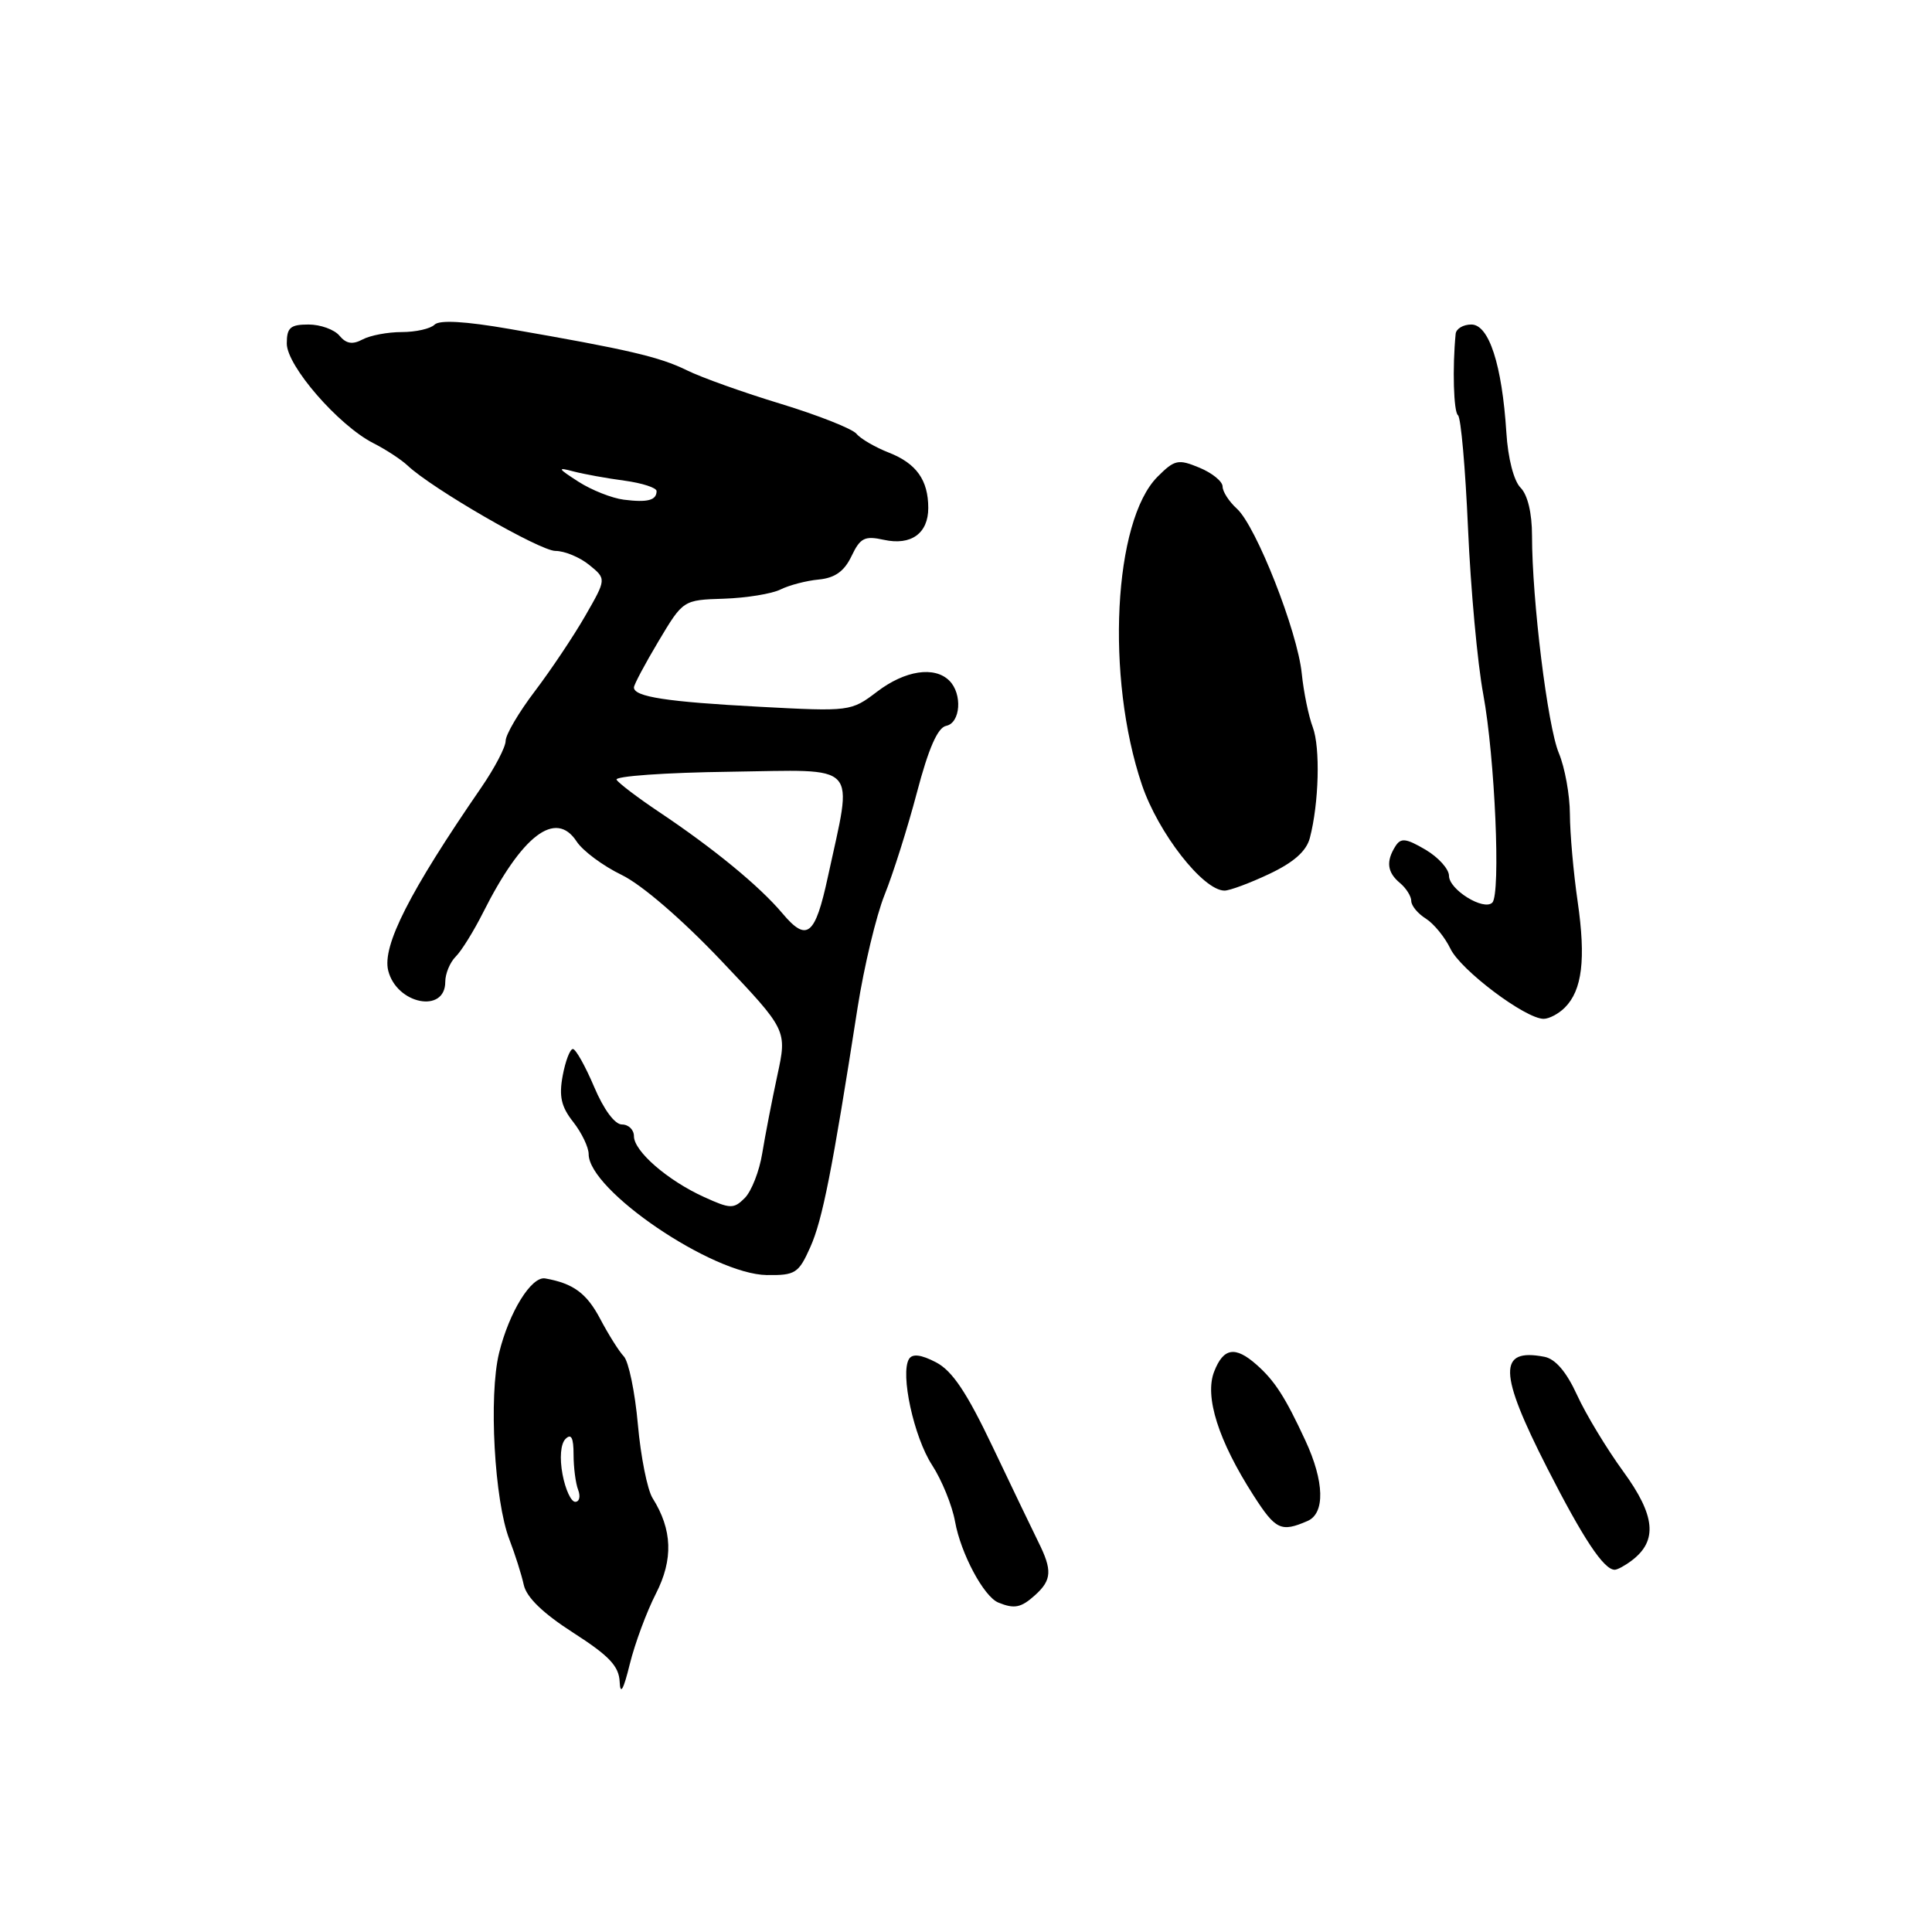 <?xml version="1.0" encoding="UTF-8" standalone="no"?>
<!DOCTYPE svg PUBLIC "-//W3C//DTD SVG 1.1//EN" "http://www.w3.org/Graphics/SVG/1.1/DTD/svg11.dtd" >
<svg xmlns="http://www.w3.org/2000/svg" xmlns:xlink="http://www.w3.org/1999/xlink" version="1.1" viewBox="0 0 256 256">
 <g >
 <path fill="currentColor"
d=" M 86.91 211.17 C 89.23 206.63 89.10 202.69 86.47 198.51 C 85.78 197.41 84.90 193.01 84.52 188.73 C 84.14 184.46 83.30 180.41 82.66 179.73 C 82.02 179.06 80.61 176.81 79.52 174.74 C 77.73 171.36 75.97 170.06 72.25 169.40 C 70.42 169.07 67.47 173.83 66.13 179.28 C 64.74 184.94 65.51 198.87 67.50 204.00 C 68.24 205.93 69.10 208.62 69.40 210.00 C 69.77 211.67 71.96 213.78 75.98 216.36 C 80.73 219.41 82.02 220.78 82.11 222.86 C 82.19 224.67 82.61 223.92 83.45 220.50 C 84.13 217.75 85.69 213.55 86.91 211.17 Z  M 137.17 211.35 C 139.37 209.36 139.45 208.06 137.59 204.33 C 136.82 202.77 134.10 197.11 131.55 191.75 C 128.09 184.48 126.18 181.63 124.02 180.51 C 122.04 179.48 120.90 179.35 120.45 180.07 C 119.26 182.00 121.09 190.42 123.50 194.12 C 124.80 196.12 126.17 199.49 126.55 201.62 C 127.31 205.85 130.36 211.57 132.29 212.35 C 134.42 213.22 135.30 213.04 137.17 211.35 Z  M 216.25 206.75 C 219.67 204.14 219.34 200.81 215.10 194.99 C 212.90 191.97 210.14 187.41 208.97 184.85 C 207.56 181.77 206.10 180.06 204.63 179.78 C 198.48 178.60 198.56 181.86 205.01 194.52 C 209.78 203.88 212.51 208.00 213.96 208.00 C 214.32 208.00 215.35 207.44 216.25 206.75 Z  M 173.25 201.54 C 175.60 200.53 175.49 196.31 172.97 190.88 C 170.29 185.10 168.91 182.96 166.50 180.83 C 163.67 178.33 162.11 178.58 160.88 181.75 C 159.59 185.06 161.44 190.89 166.07 198.11 C 169.03 202.73 169.74 203.06 173.25 201.54 Z  M 107.37 165.25 C 108.98 161.65 110.27 155.12 113.63 133.55 C 114.49 128.08 116.10 121.33 117.22 118.55 C 118.34 115.77 120.27 109.67 121.50 105.00 C 123.04 99.15 124.25 96.40 125.37 96.18 C 127.28 95.80 127.55 91.95 125.80 90.20 C 123.83 88.23 119.92 88.83 116.22 91.65 C 112.77 94.27 112.64 94.29 100.62 93.65 C 88.37 93.00 84.00 92.33 84.00 91.09 C 84.00 90.72 85.47 87.96 87.26 84.96 C 90.52 79.50 90.52 79.50 95.93 79.33 C 98.91 79.23 102.28 78.68 103.42 78.11 C 104.57 77.54 106.85 76.94 108.49 76.79 C 110.64 76.58 111.87 75.70 112.83 73.69 C 113.99 71.26 114.57 70.97 117.12 71.53 C 120.72 72.32 123.00 70.68 123.00 67.31 C 123.00 63.62 121.43 61.41 117.79 59.98 C 115.98 59.27 114.04 58.15 113.49 57.48 C 112.93 56.81 108.43 55.03 103.49 53.52 C 98.54 52.02 92.92 50.01 91.00 49.06 C 87.41 47.29 83.21 46.31 67.53 43.59 C 61.66 42.57 58.23 42.37 57.58 43.02 C 57.04 43.56 55.09 44.00 53.23 44.00 C 51.38 44.00 49.05 44.44 48.04 44.98 C 46.71 45.69 45.87 45.55 44.98 44.48 C 44.31 43.67 42.46 43.00 40.88 43.00 C 38.47 43.00 38.00 43.41 38.00 45.52 C 38.00 48.48 44.85 56.36 49.45 58.71 C 51.13 59.56 53.17 60.90 54.00 61.68 C 57.22 64.73 71.53 73.00 73.60 73.00 C 74.80 73.00 76.81 73.83 78.07 74.85 C 80.36 76.71 80.36 76.71 77.55 81.60 C 76.00 84.30 72.99 88.79 70.87 91.59 C 68.74 94.39 67.00 97.35 67.00 98.17 C 67.00 98.99 65.54 101.78 63.75 104.38 C 54.26 118.17 50.62 125.34 51.44 128.61 C 52.56 133.07 59.00 134.34 59.00 130.10 C 59.00 129.02 59.62 127.52 60.38 126.76 C 61.15 126.00 62.77 123.38 64.00 120.94 C 69.17 110.65 73.63 107.26 76.40 111.49 C 77.22 112.75 79.91 114.74 82.37 115.93 C 85.03 117.22 90.36 121.81 95.57 127.30 C 104.30 136.50 104.30 136.50 103.00 142.50 C 102.29 145.80 101.39 150.44 101.00 152.82 C 100.62 155.19 99.57 157.85 98.69 158.74 C 97.22 160.21 96.78 160.20 93.29 158.61 C 88.45 156.41 84.00 152.54 84.00 150.55 C 84.00 149.70 83.29 149.00 82.41 149.00 C 81.46 149.00 79.99 147.01 78.72 144.00 C 77.55 141.25 76.29 139.00 75.91 139.00 C 75.53 139.00 74.92 140.59 74.56 142.53 C 74.05 145.26 74.36 146.65 75.95 148.66 C 77.08 150.10 78.00 152.02 78.00 152.93 C 78.00 157.72 94.40 168.85 101.60 168.95 C 105.39 169.00 105.82 168.72 107.37 165.25 Z  M 207.35 133.51 C 209.65 131.21 210.15 127.10 209.05 119.48 C 208.49 115.64 208.03 110.42 208.02 107.87 C 208.01 105.33 207.35 101.69 206.55 99.78 C 205.06 96.21 203.00 79.49 203.00 70.97 C 203.00 67.99 202.42 65.56 201.48 64.62 C 200.59 63.73 199.81 60.73 199.60 57.30 C 199.03 48.35 197.30 43.00 194.96 43.00 C 193.88 43.00 192.94 43.56 192.88 44.25 C 192.44 48.75 192.61 54.58 193.19 55.02 C 193.58 55.31 194.17 62.06 194.52 70.02 C 194.87 77.99 195.77 87.88 196.54 92.00 C 198.09 100.39 198.87 118.46 197.74 119.60 C 196.61 120.73 192.00 117.88 192.00 116.05 C 192.00 115.16 190.60 113.60 188.89 112.59 C 186.30 111.07 185.62 110.99 184.90 112.13 C 183.63 114.14 183.81 115.59 185.50 117.00 C 186.32 117.68 187.00 118.76 187.00 119.38 C 187.00 120.01 187.87 121.06 188.93 121.72 C 189.99 122.39 191.45 124.18 192.19 125.71 C 193.54 128.54 202.13 135.00 204.54 135.00 C 205.27 135.00 206.53 134.33 207.35 133.51 Z  M 168.19 115.80 C 171.42 114.27 173.10 112.79 173.56 111.04 C 174.77 106.43 174.96 99.04 173.95 96.36 C 173.40 94.91 172.74 91.71 172.49 89.25 C 171.93 83.66 166.44 69.71 163.90 67.41 C 162.85 66.46 162.00 65.14 162.00 64.47 C 162.00 63.79 160.62 62.67 158.93 61.97 C 156.11 60.80 155.64 60.91 153.38 63.17 C 147.54 69.01 146.49 89.73 151.31 103.99 C 153.47 110.38 159.41 117.99 162.25 118.01 C 162.94 118.01 165.61 117.02 168.19 115.80 Z  M 74.54 195.37 C 74.13 193.20 74.29 191.31 74.93 190.67 C 75.69 189.91 76.00 190.50 76.00 192.72 C 76.00 194.43 76.27 196.55 76.61 197.42 C 76.94 198.29 76.77 199.00 76.22 199.00 C 75.67 199.00 74.92 197.37 74.54 195.37 Z  M 103.68 121.03 C 100.65 117.43 94.62 112.47 87.36 107.61 C 84.53 105.72 81.98 103.78 81.70 103.32 C 81.41 102.85 88.17 102.37 96.72 102.26 C 114.16 102.02 113.02 100.79 109.69 116.22 C 108.01 124.00 106.92 124.88 103.68 121.03 Z  M 82.65 66.21 C 81.08 66.01 78.38 64.94 76.65 63.83 C 73.87 62.04 73.79 61.88 76.00 62.47 C 77.38 62.83 80.41 63.38 82.75 63.69 C 85.09 64.01 87.00 64.63 87.00 65.07 C 87.00 66.30 85.80 66.61 82.65 66.21 Z "/>
</g>
</svg>